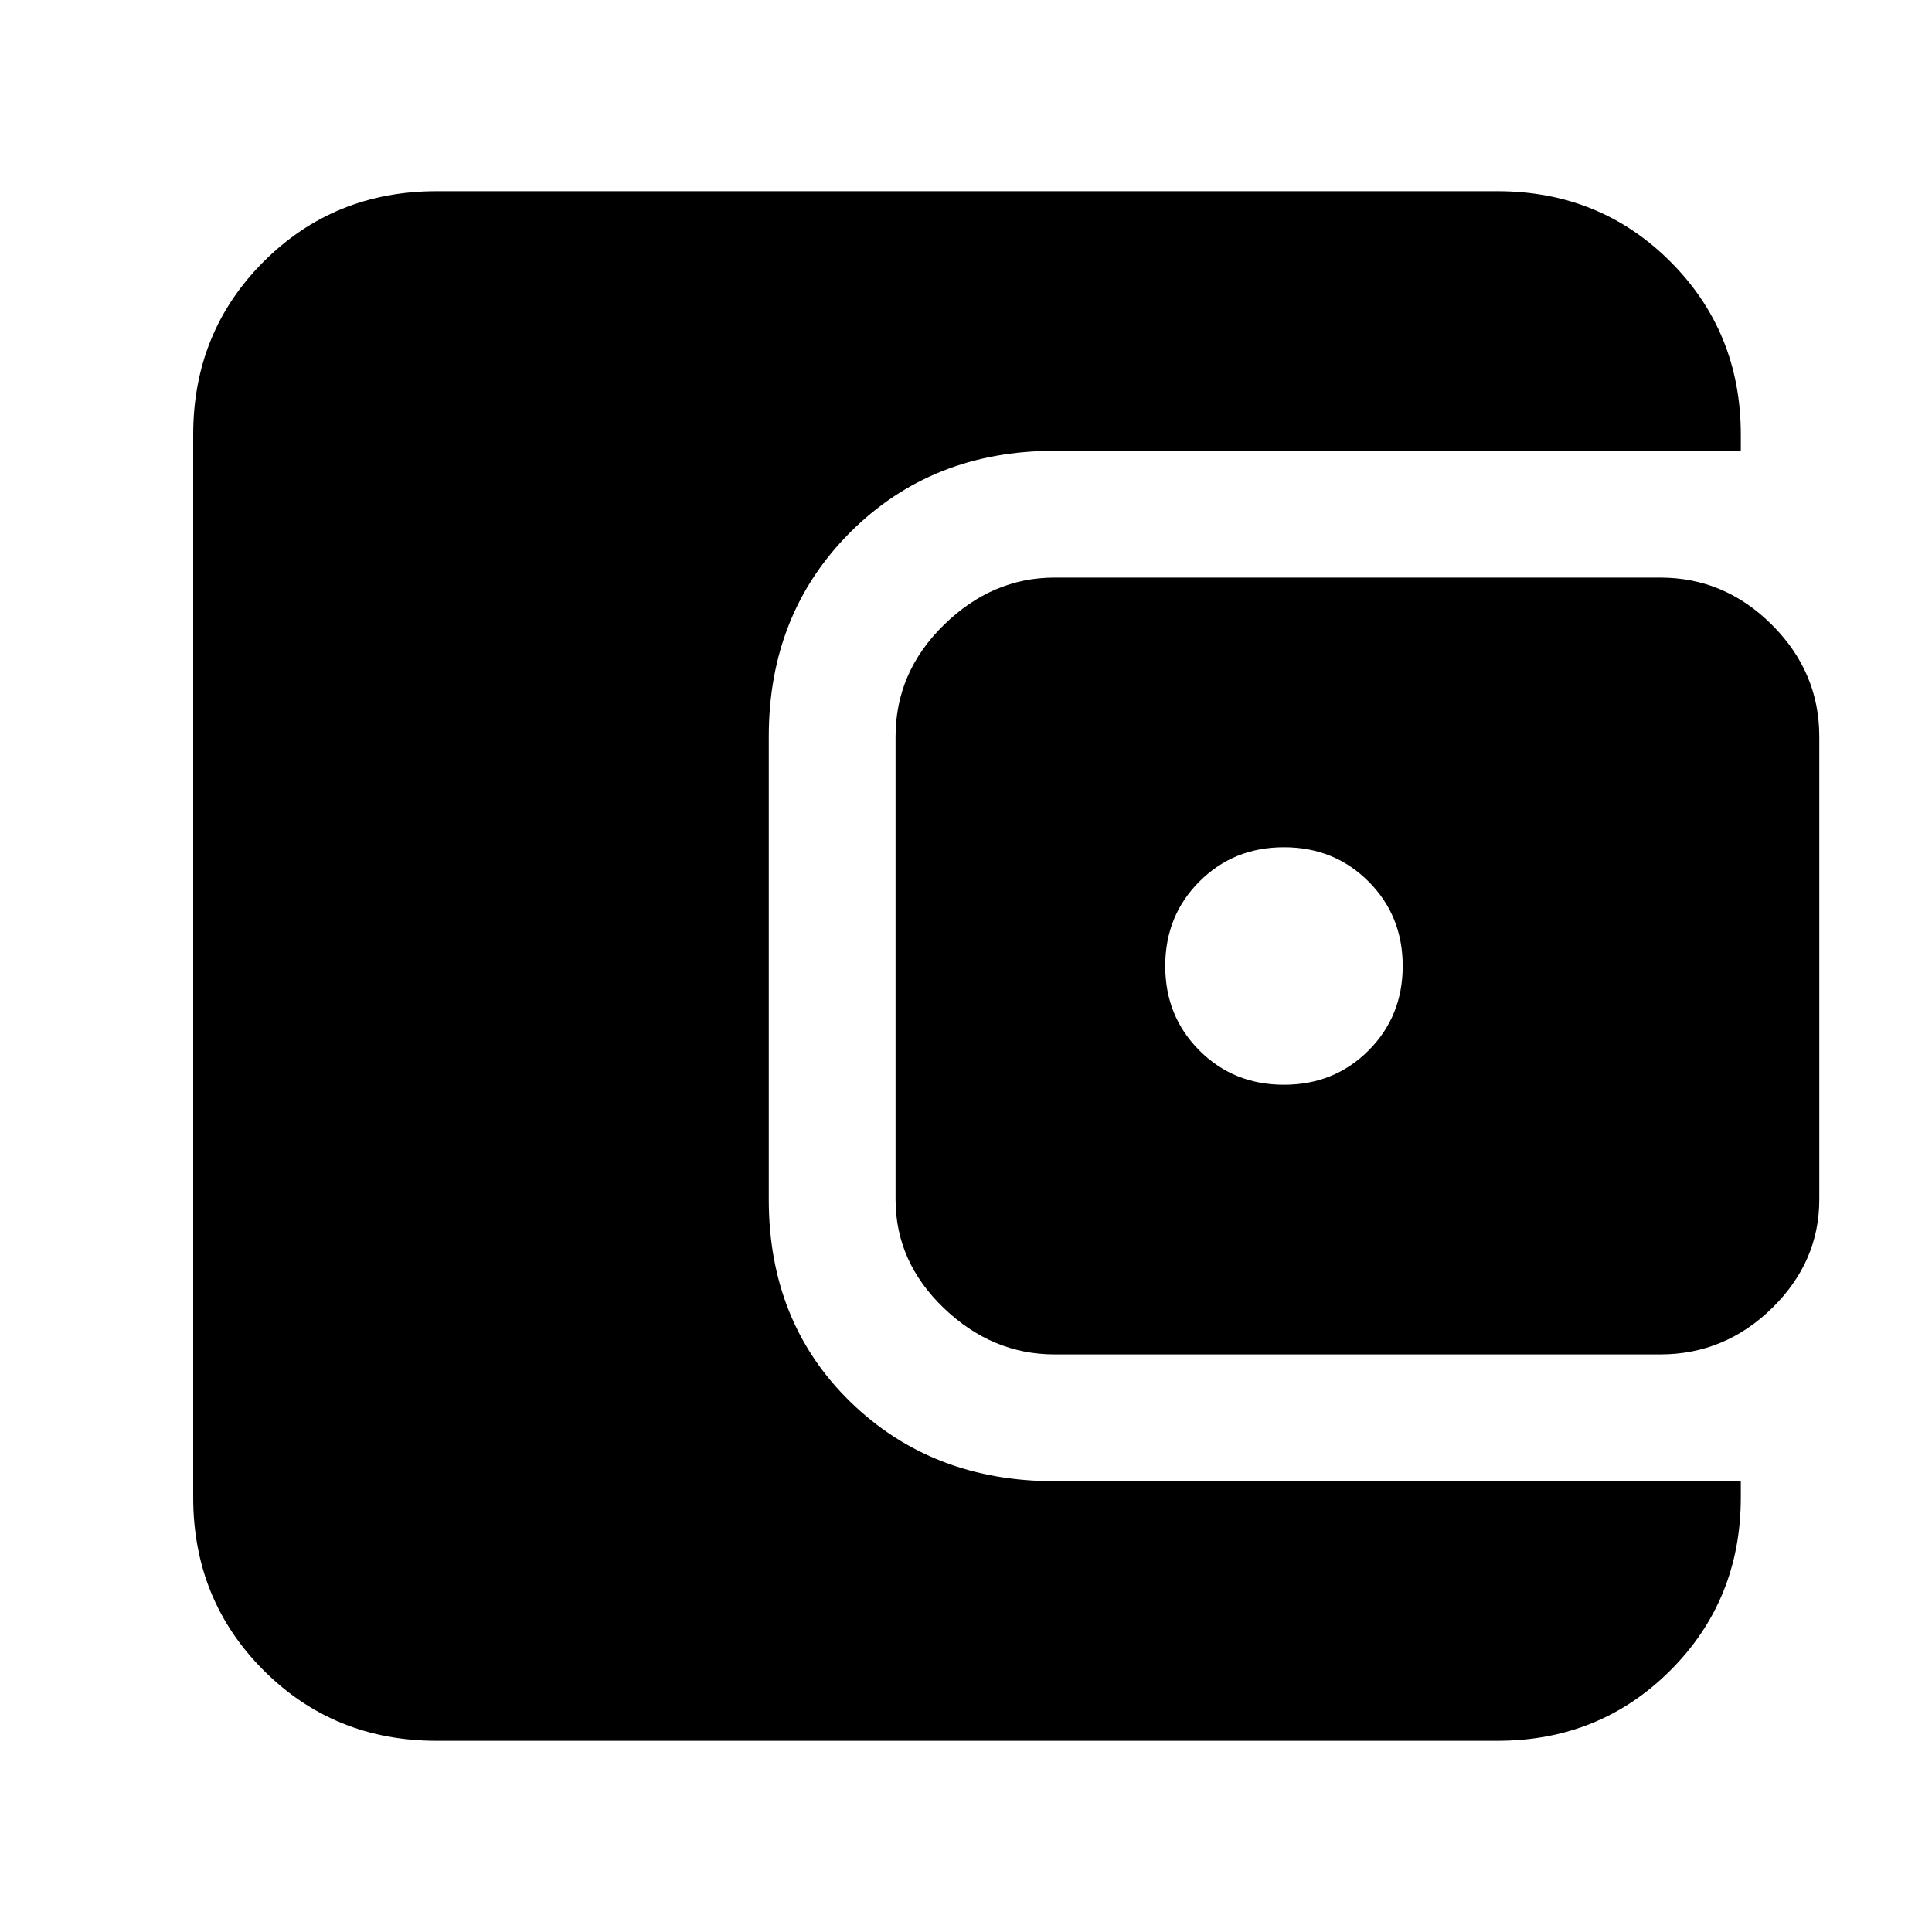 <svg xmlns="http://www.w3.org/2000/svg" height="24" width="24"><path d="M15.95 13.475Q16.575 13.475 17 13.05Q17.425 12.625 17.425 12Q17.425 11.375 17 10.95Q16.575 10.525 15.95 10.525Q15.325 10.525 14.9 10.95Q14.475 11.375 14.475 12Q14.475 12.625 14.9 13.05Q15.325 13.475 15.95 13.475ZM13.1 16.825Q12.325 16.825 11.725 16.25Q11.125 15.675 11.125 14.9V9.15Q11.125 8.35 11.725 7.763Q12.325 7.175 13.1 7.175H20.625Q21.425 7.175 22.013 7.763Q22.6 8.35 22.6 9.15V14.9Q22.6 15.675 22.013 16.25Q21.425 16.825 20.625 16.825ZM5.425 21.625Q4.15 21.625 3.275 20.75Q2.4 19.875 2.4 18.6V5.4Q2.4 4.125 3.275 3.25Q4.15 2.375 5.425 2.375H18.6Q19.875 2.375 20.75 3.25Q21.625 4.125 21.625 5.4V5.6H13.1Q11.575 5.6 10.562 6.612Q9.55 7.625 9.55 9.15V14.9Q9.55 16.425 10.562 17.413Q11.575 18.4 13.1 18.4H21.625V18.6Q21.625 19.875 20.75 20.75Q19.875 21.625 18.6 21.625Z"/></svg>